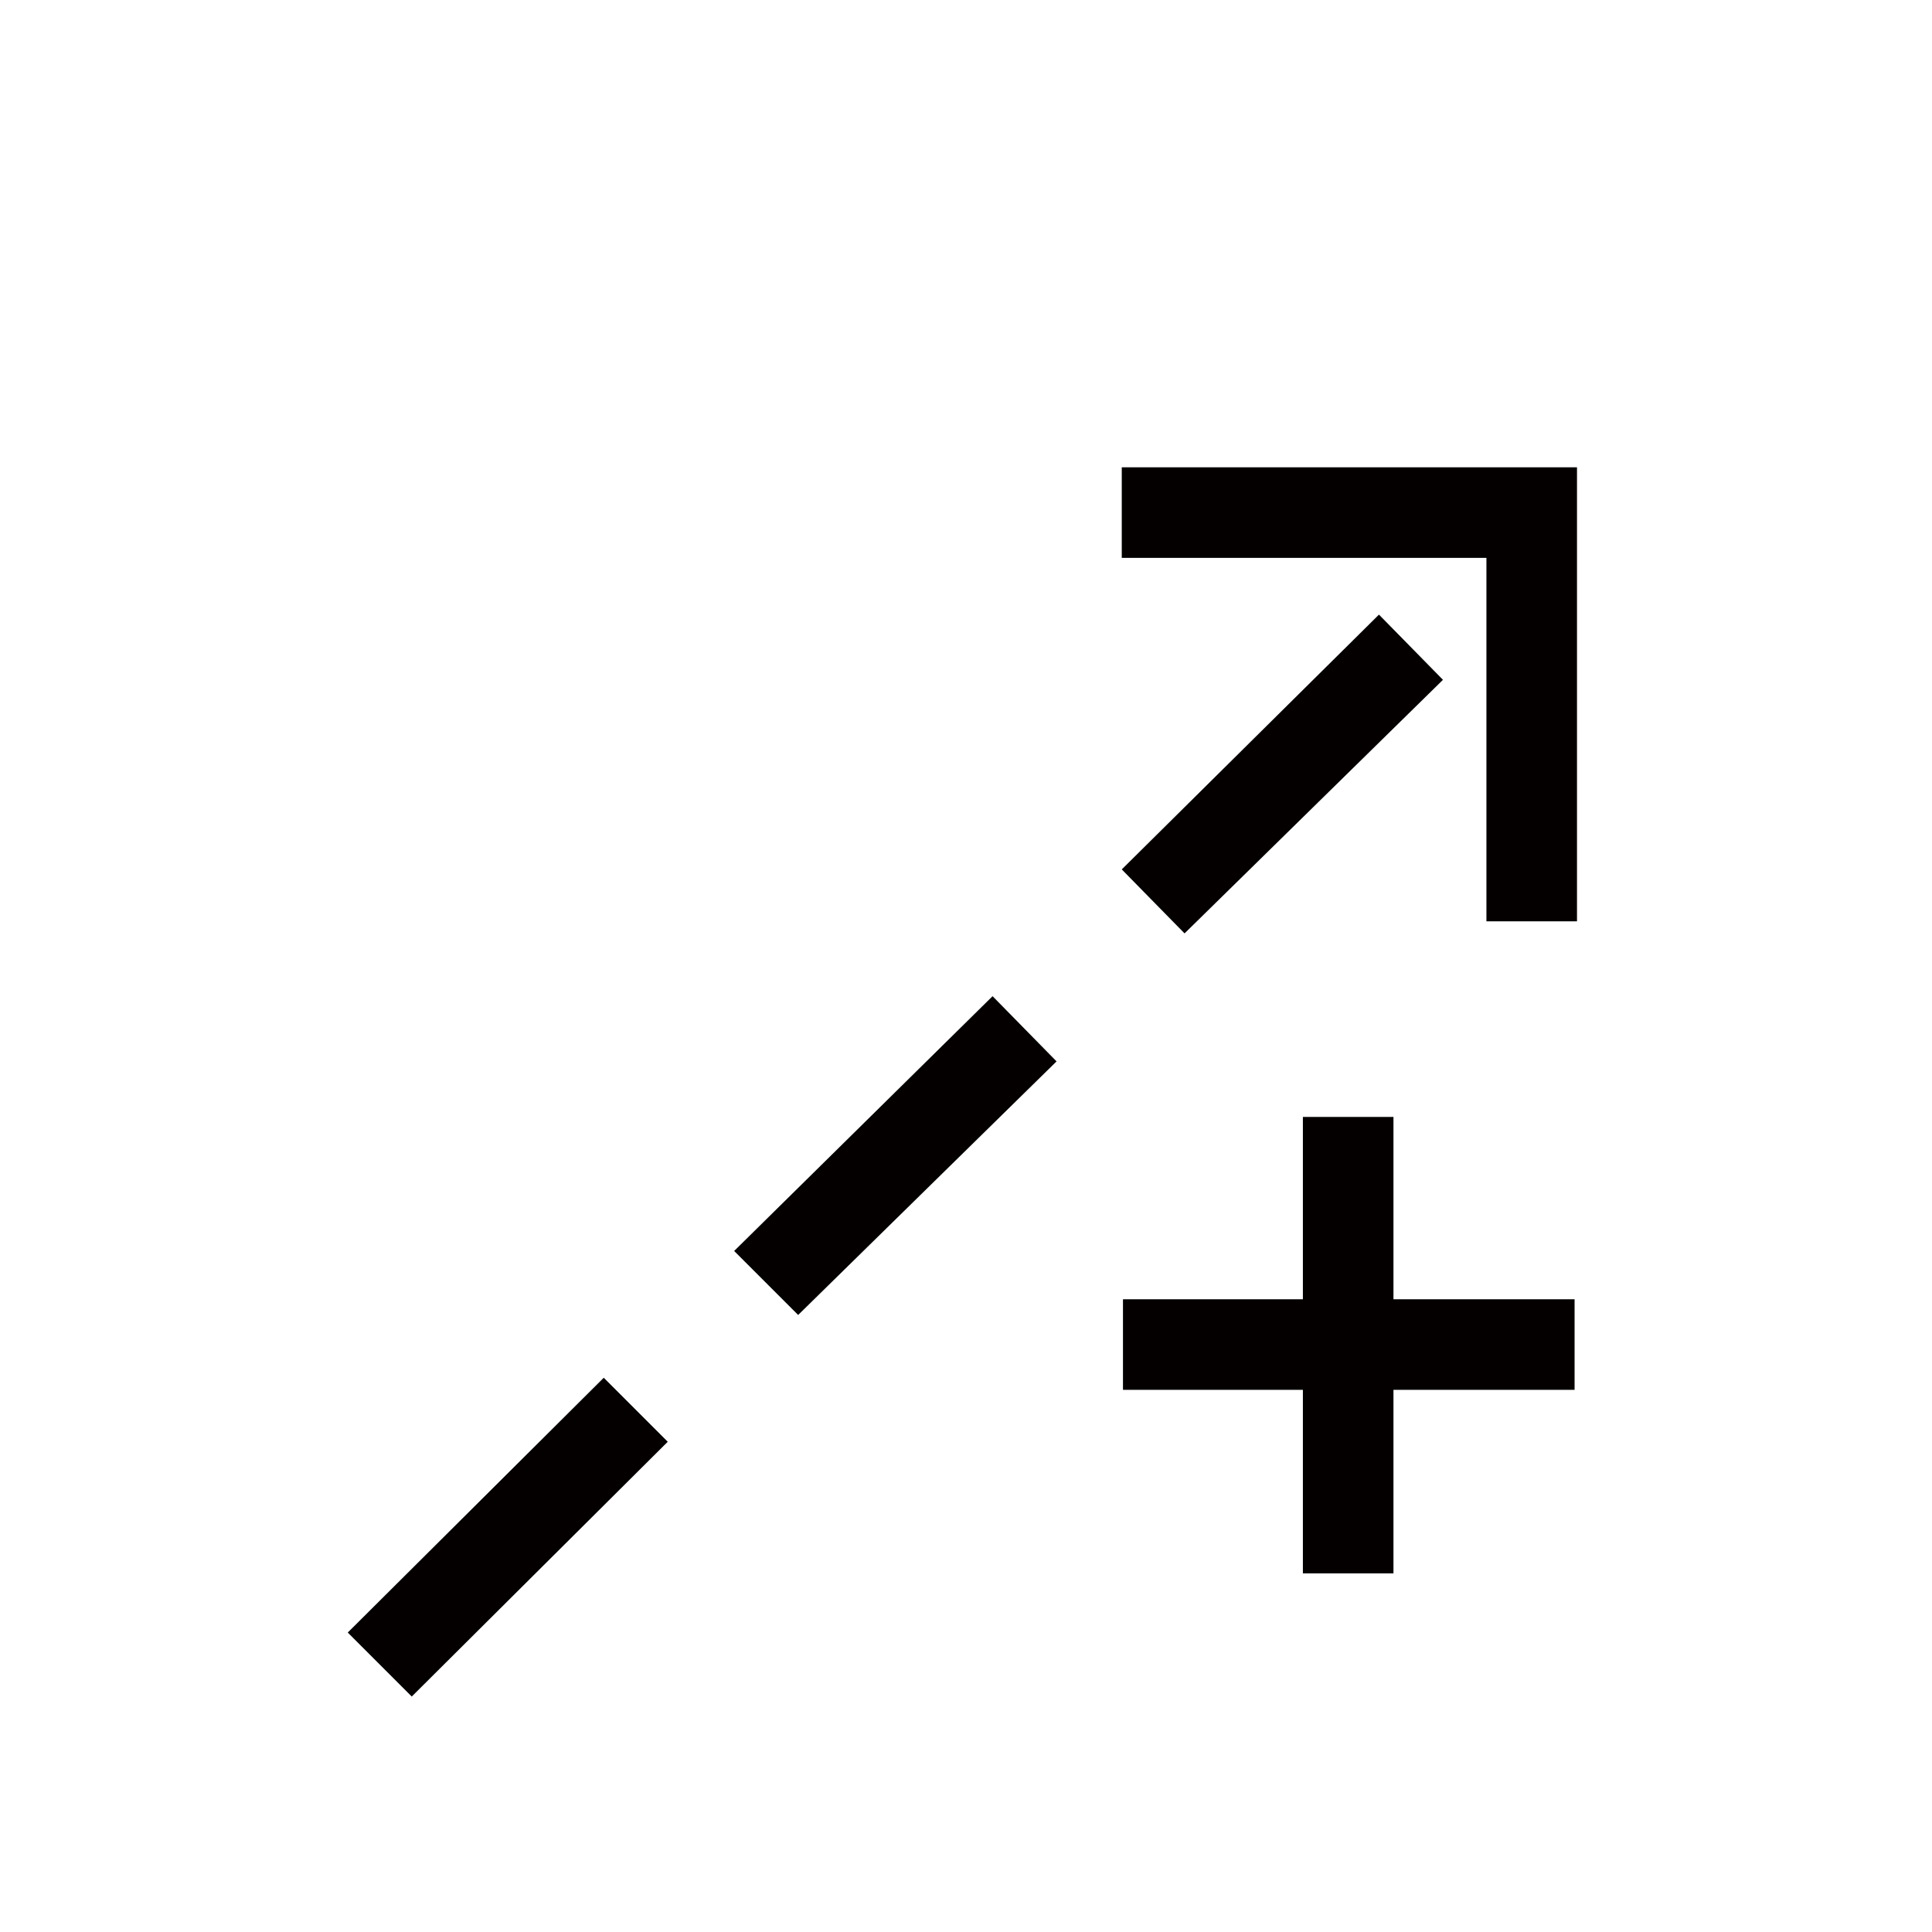 <svg id="图层_2" data-name="图层 2" xmlns="http://www.w3.org/2000/svg" viewBox="0 0 16 16" width="16" height="16"><defs><style>.cls-1{fill:#040000;}</style></defs><title>influence</title><g id="influence"><path class="cls-1" d="M3.41,14.05l-.53-.53L5,11.41l.53.53Zm3.2-3.16-.53-.53L8.22,8.25l.53.54Zm3.2-3.16L9.29,7.2l2.13-2.11.53.54Z"/><polygon class="cls-1" points="13.06 7.63 12.31 7.63 12.31 4.62 9.29 4.62 9.29 3.87 13.06 3.87 13.06 7.63"/><rect class="cls-1" x="9.3" y="10.76" width="3.74" height="0.75"/><rect class="cls-1" x="10.79" y="9.25" width="0.75" height="3.78"/></g></svg>
